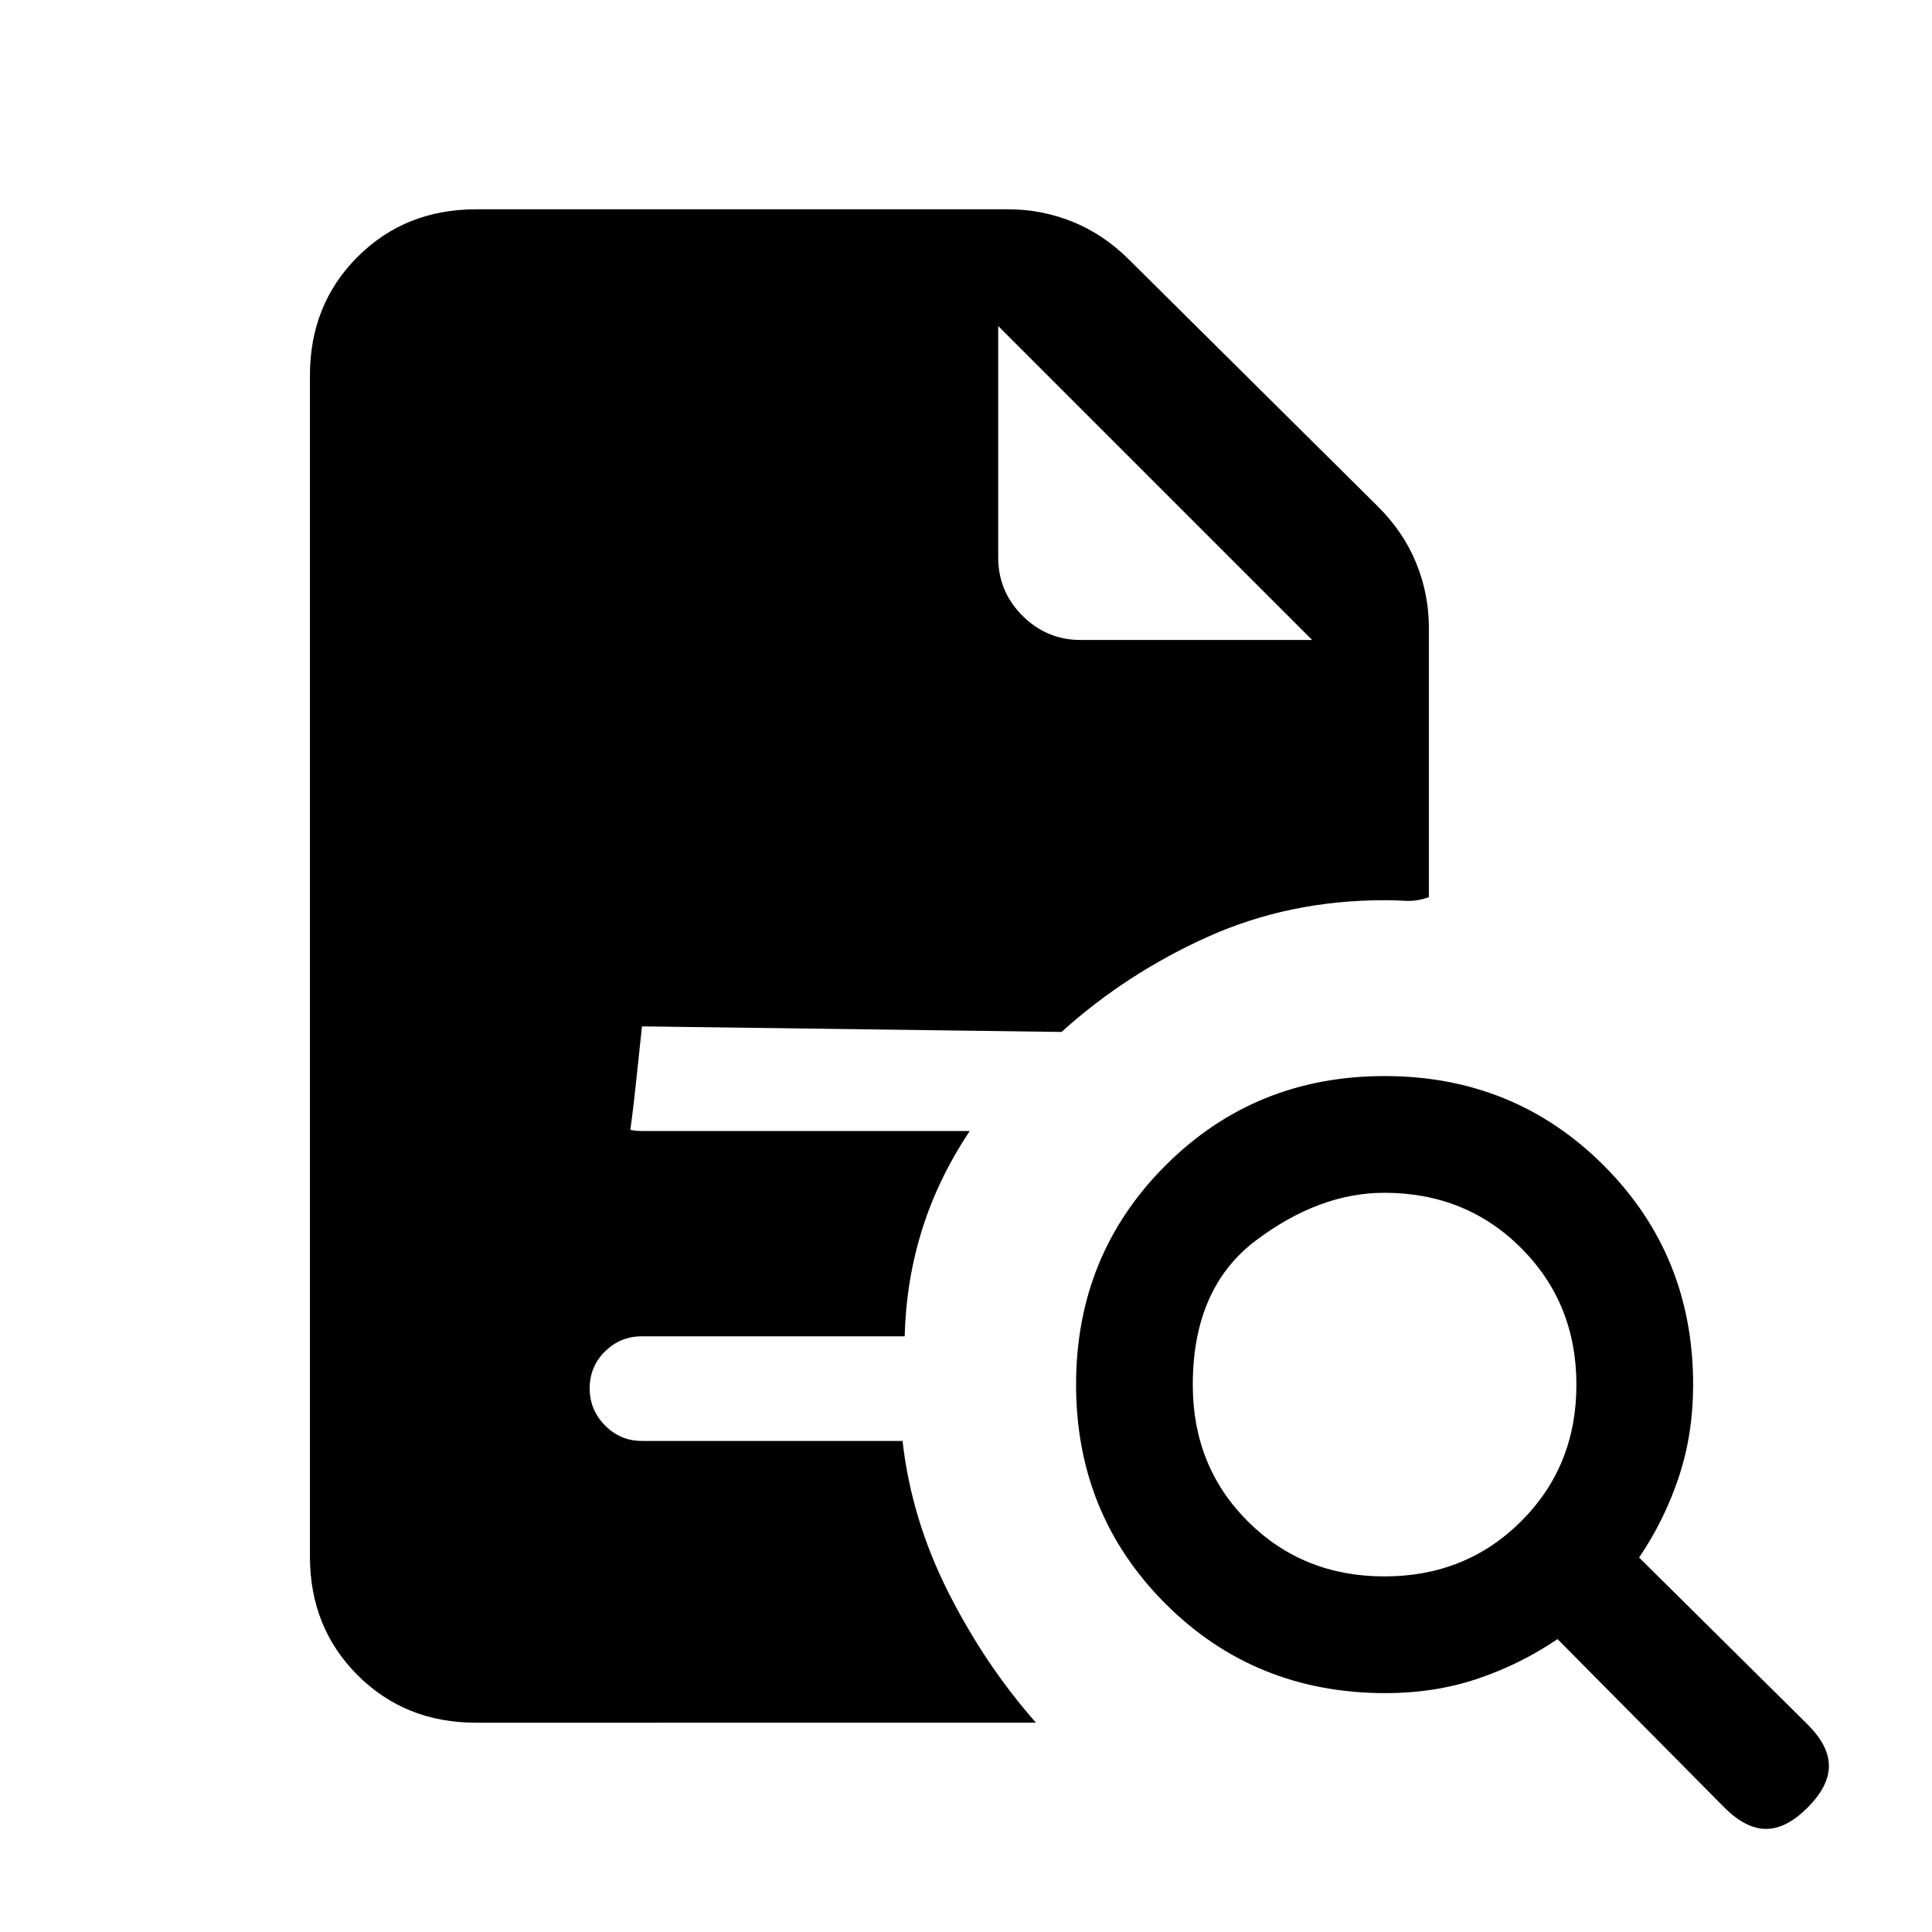 <svg xmlns="http://www.w3.org/2000/svg" height="20" viewBox="0 96 960 960" width="20"><path d="M687.926 879.308q40.459 0 67.92-27.388 27.462-27.388 27.462-67.846 0-40.459-27.454-67.92-27.453-27.462-68.006-27.462-32.233 0-63.694 23.614-31.462 23.613-31.462 71.846 0 40.553 27.388 67.854 27.388 27.302 67.846 27.302Zm210.283 114.846q-10.561 10.616-20.654 10.616-10.094 0-20.709-10.616l-82.923-83.692Q755.462 923 734.201 930.154q-21.261 7.154-45.701 7.154-64.962 0-109.385-44.423T534.692 784q0-64.462 44.423-108.885T688 630.692q64.462 0 108.885 44.423T841.308 784q0 24.613-7.154 46.037-7.154 21.425-19.692 39.886l83.692 82.923q10.615 10.547 10.615 20.62t-10.56 20.688ZM236.478 952q-35.178 0-58.828-23.65Q154 904.7 154 869.385v-586.77q0-35.315 23.65-58.965Q201.3 200 236.615 200h264.539q16.487 0 31.897 6.231 15.41 6.23 28.103 18.923l123.692 122.692q12.693 12.693 18.923 28.103Q710 391.359 710 407.846v133.923q-5.769 2.154-11.49 1.846-5.72-.307-10.51-.307-47.414 0-87.861 18.192t-72.677 47.269L319 606l-3.25 30.502q-3.25 30.502-8 52.756-4.75 22.253-9.75 17.008-5-5.244-5-74.239 0 10.812 7.6 18.392Q308.2 658 319 658h162.846q-15.692 23.562-23.654 48.946-7.961 25.385-8.654 53.054H319q-10.8 0-18.4 7.547-7.6 7.547-7.6 18.269 0 10.723 7.6 18.453Q308.2 812 319 812h129.461q4.385 38.769 22.654 75 18.27 36.231 43.654 65H236.478ZM496 258v115q0 16.9 12.05 28.95T537 414h115L496 258l156 156-156-156Z"/></svg>